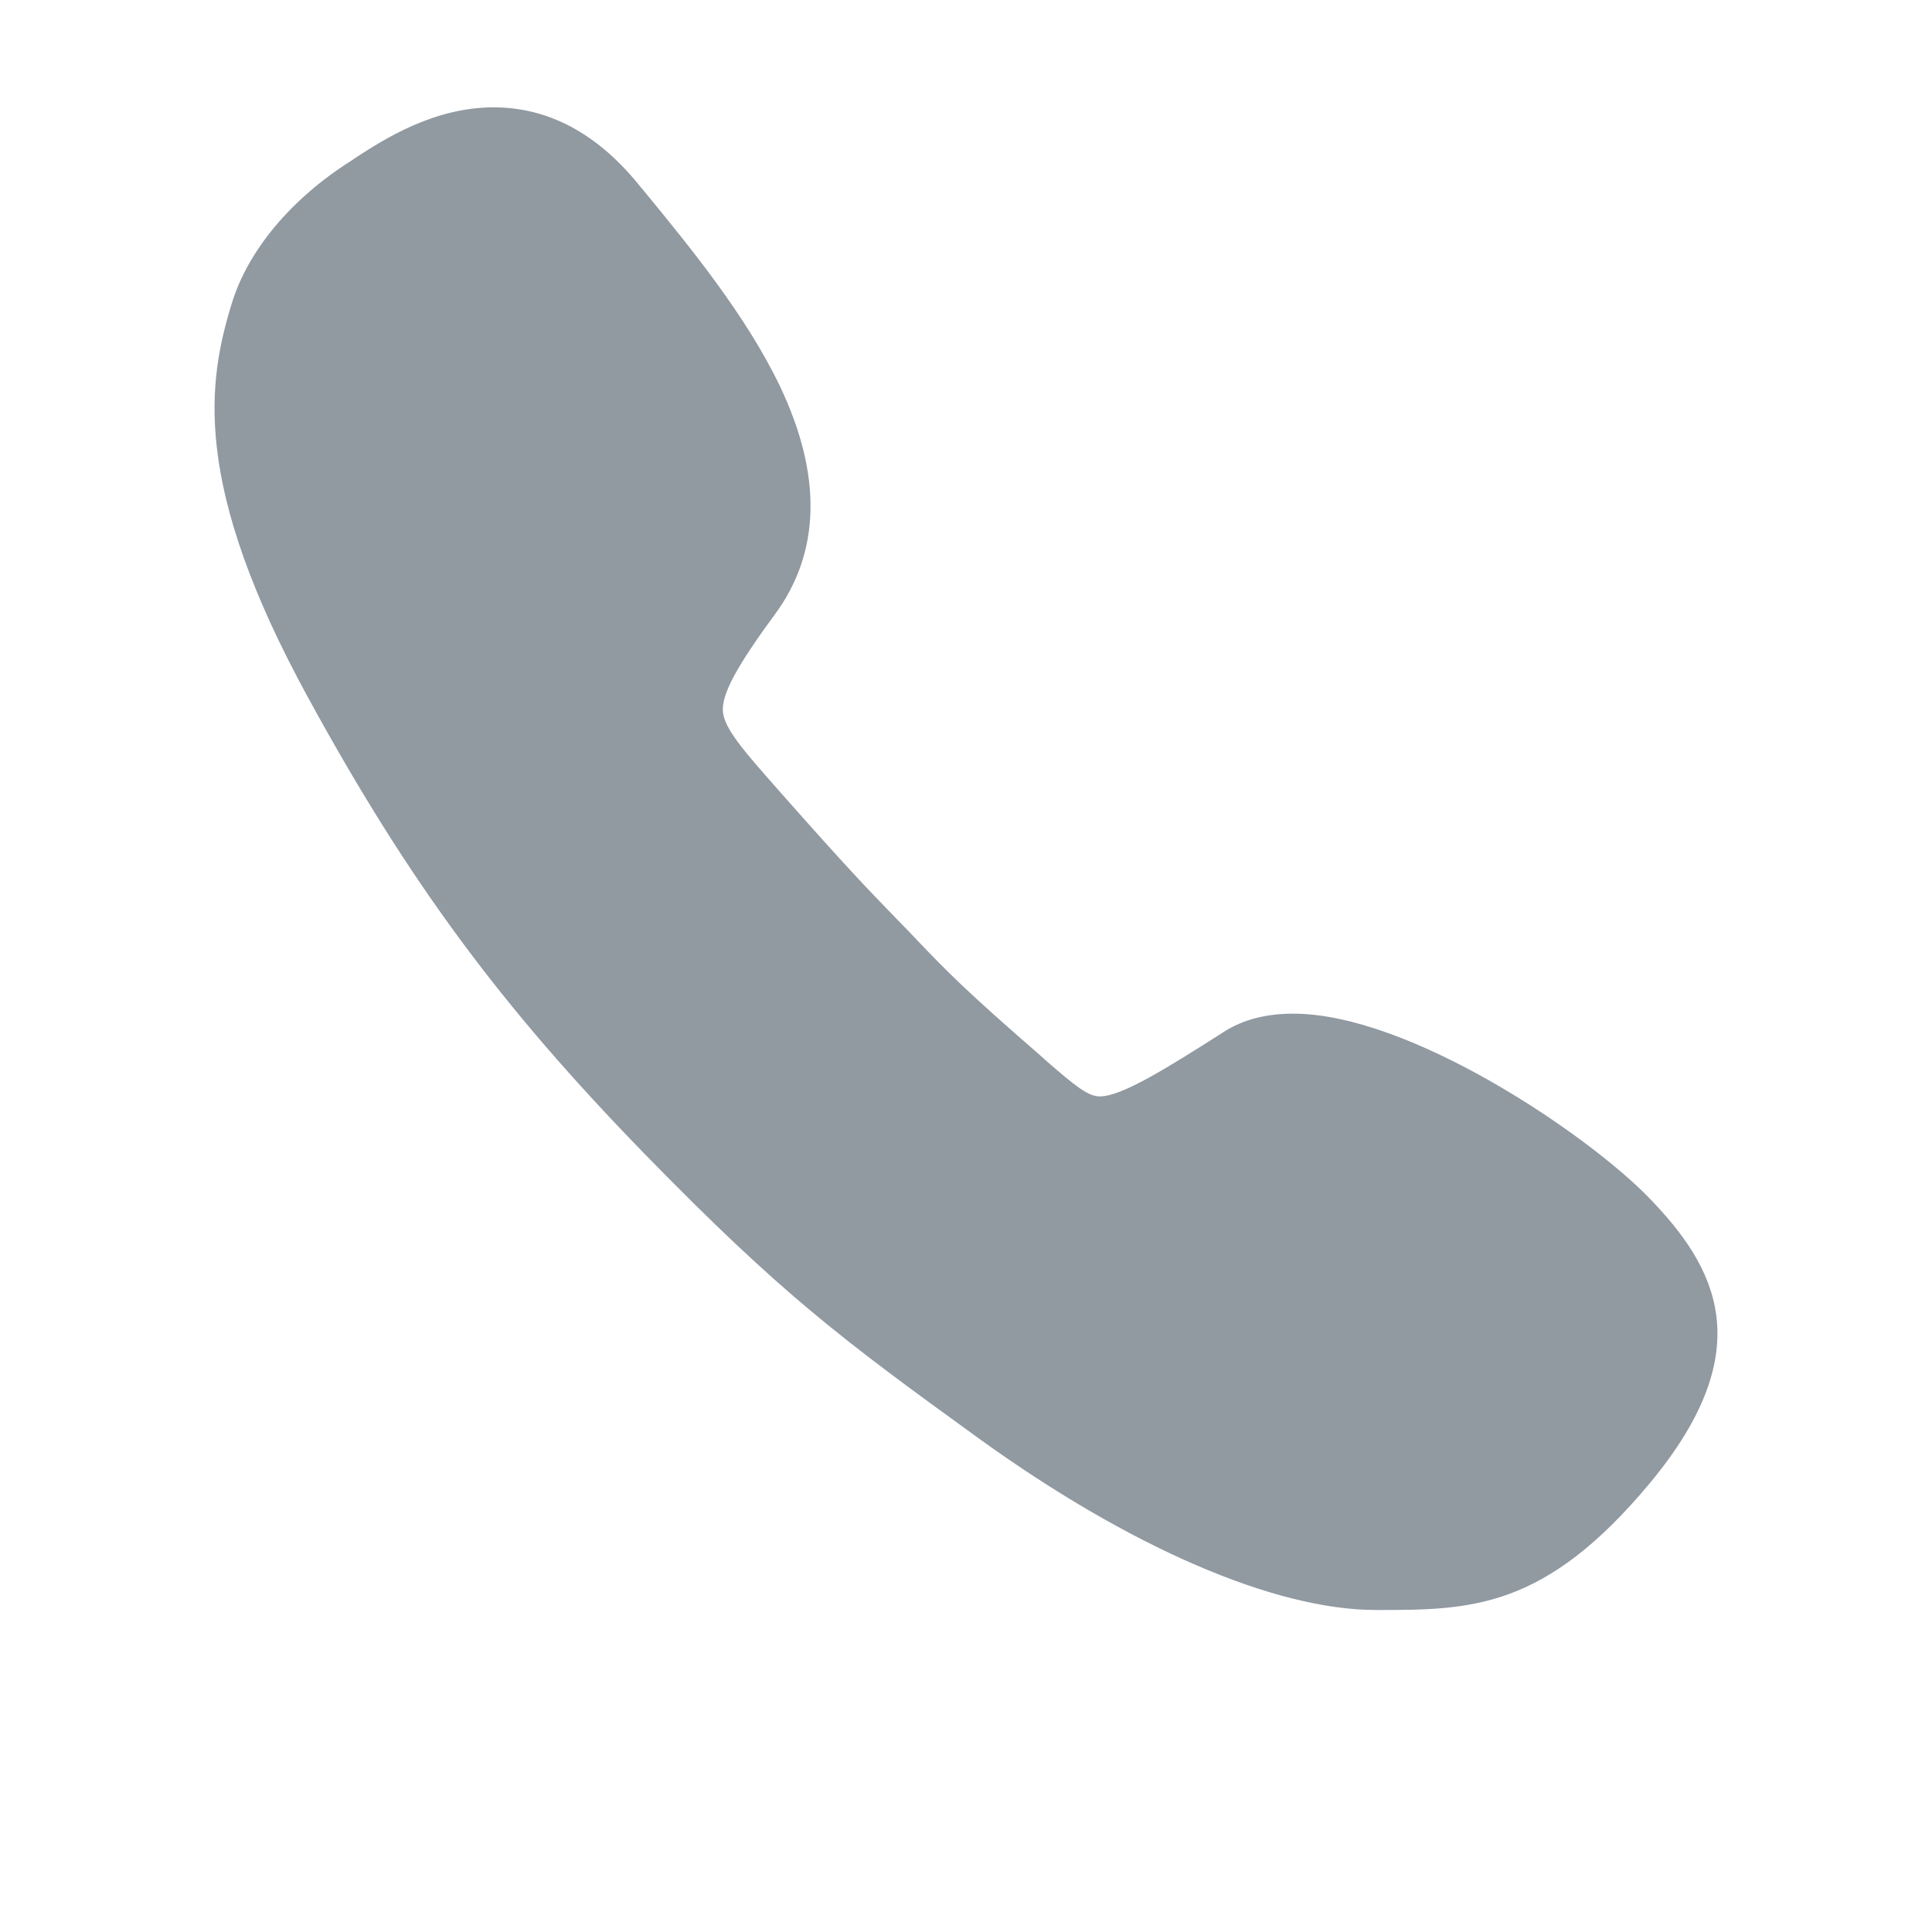 <svg width="18" height="18" viewBox="0 0 18 18" fill="none" xmlns="http://www.w3.org/2000/svg">
<path d="M15.362 11.158C14.781 10.561 13.13 9.444 12.049 9.444C11.798 9.444 11.579 9.499 11.4 9.615C10.871 9.953 10.45 10.215 10.247 10.215C10.136 10.215 10.016 10.116 9.754 9.889L9.71 9.849C8.982 9.217 8.827 9.054 8.545 8.76L8.473 8.684C8.421 8.632 8.378 8.585 8.334 8.541C8.087 8.286 7.908 8.103 7.276 7.388L7.248 7.356C6.946 7.014 6.747 6.791 6.735 6.628C6.723 6.469 6.862 6.21 7.216 5.729C7.646 5.148 7.662 4.432 7.268 3.601C6.954 2.945 6.441 2.316 5.987 1.764L5.947 1.716C5.558 1.239 5.104 1 4.599 1C4.038 1 3.573 1.302 3.326 1.461C3.307 1.473 3.287 1.489 3.267 1.501C2.714 1.851 2.312 2.332 2.161 2.822C1.934 3.557 1.783 4.512 2.869 6.497C3.808 8.215 4.659 9.368 6.011 10.756C7.284 12.061 7.849 12.482 9.113 13.397C10.521 14.415 11.874 15 12.82 15C13.699 15 14.391 15 15.377 13.811C16.412 12.562 15.982 11.798 15.362 11.158Z" fill="#9199A1"/>
</svg>
